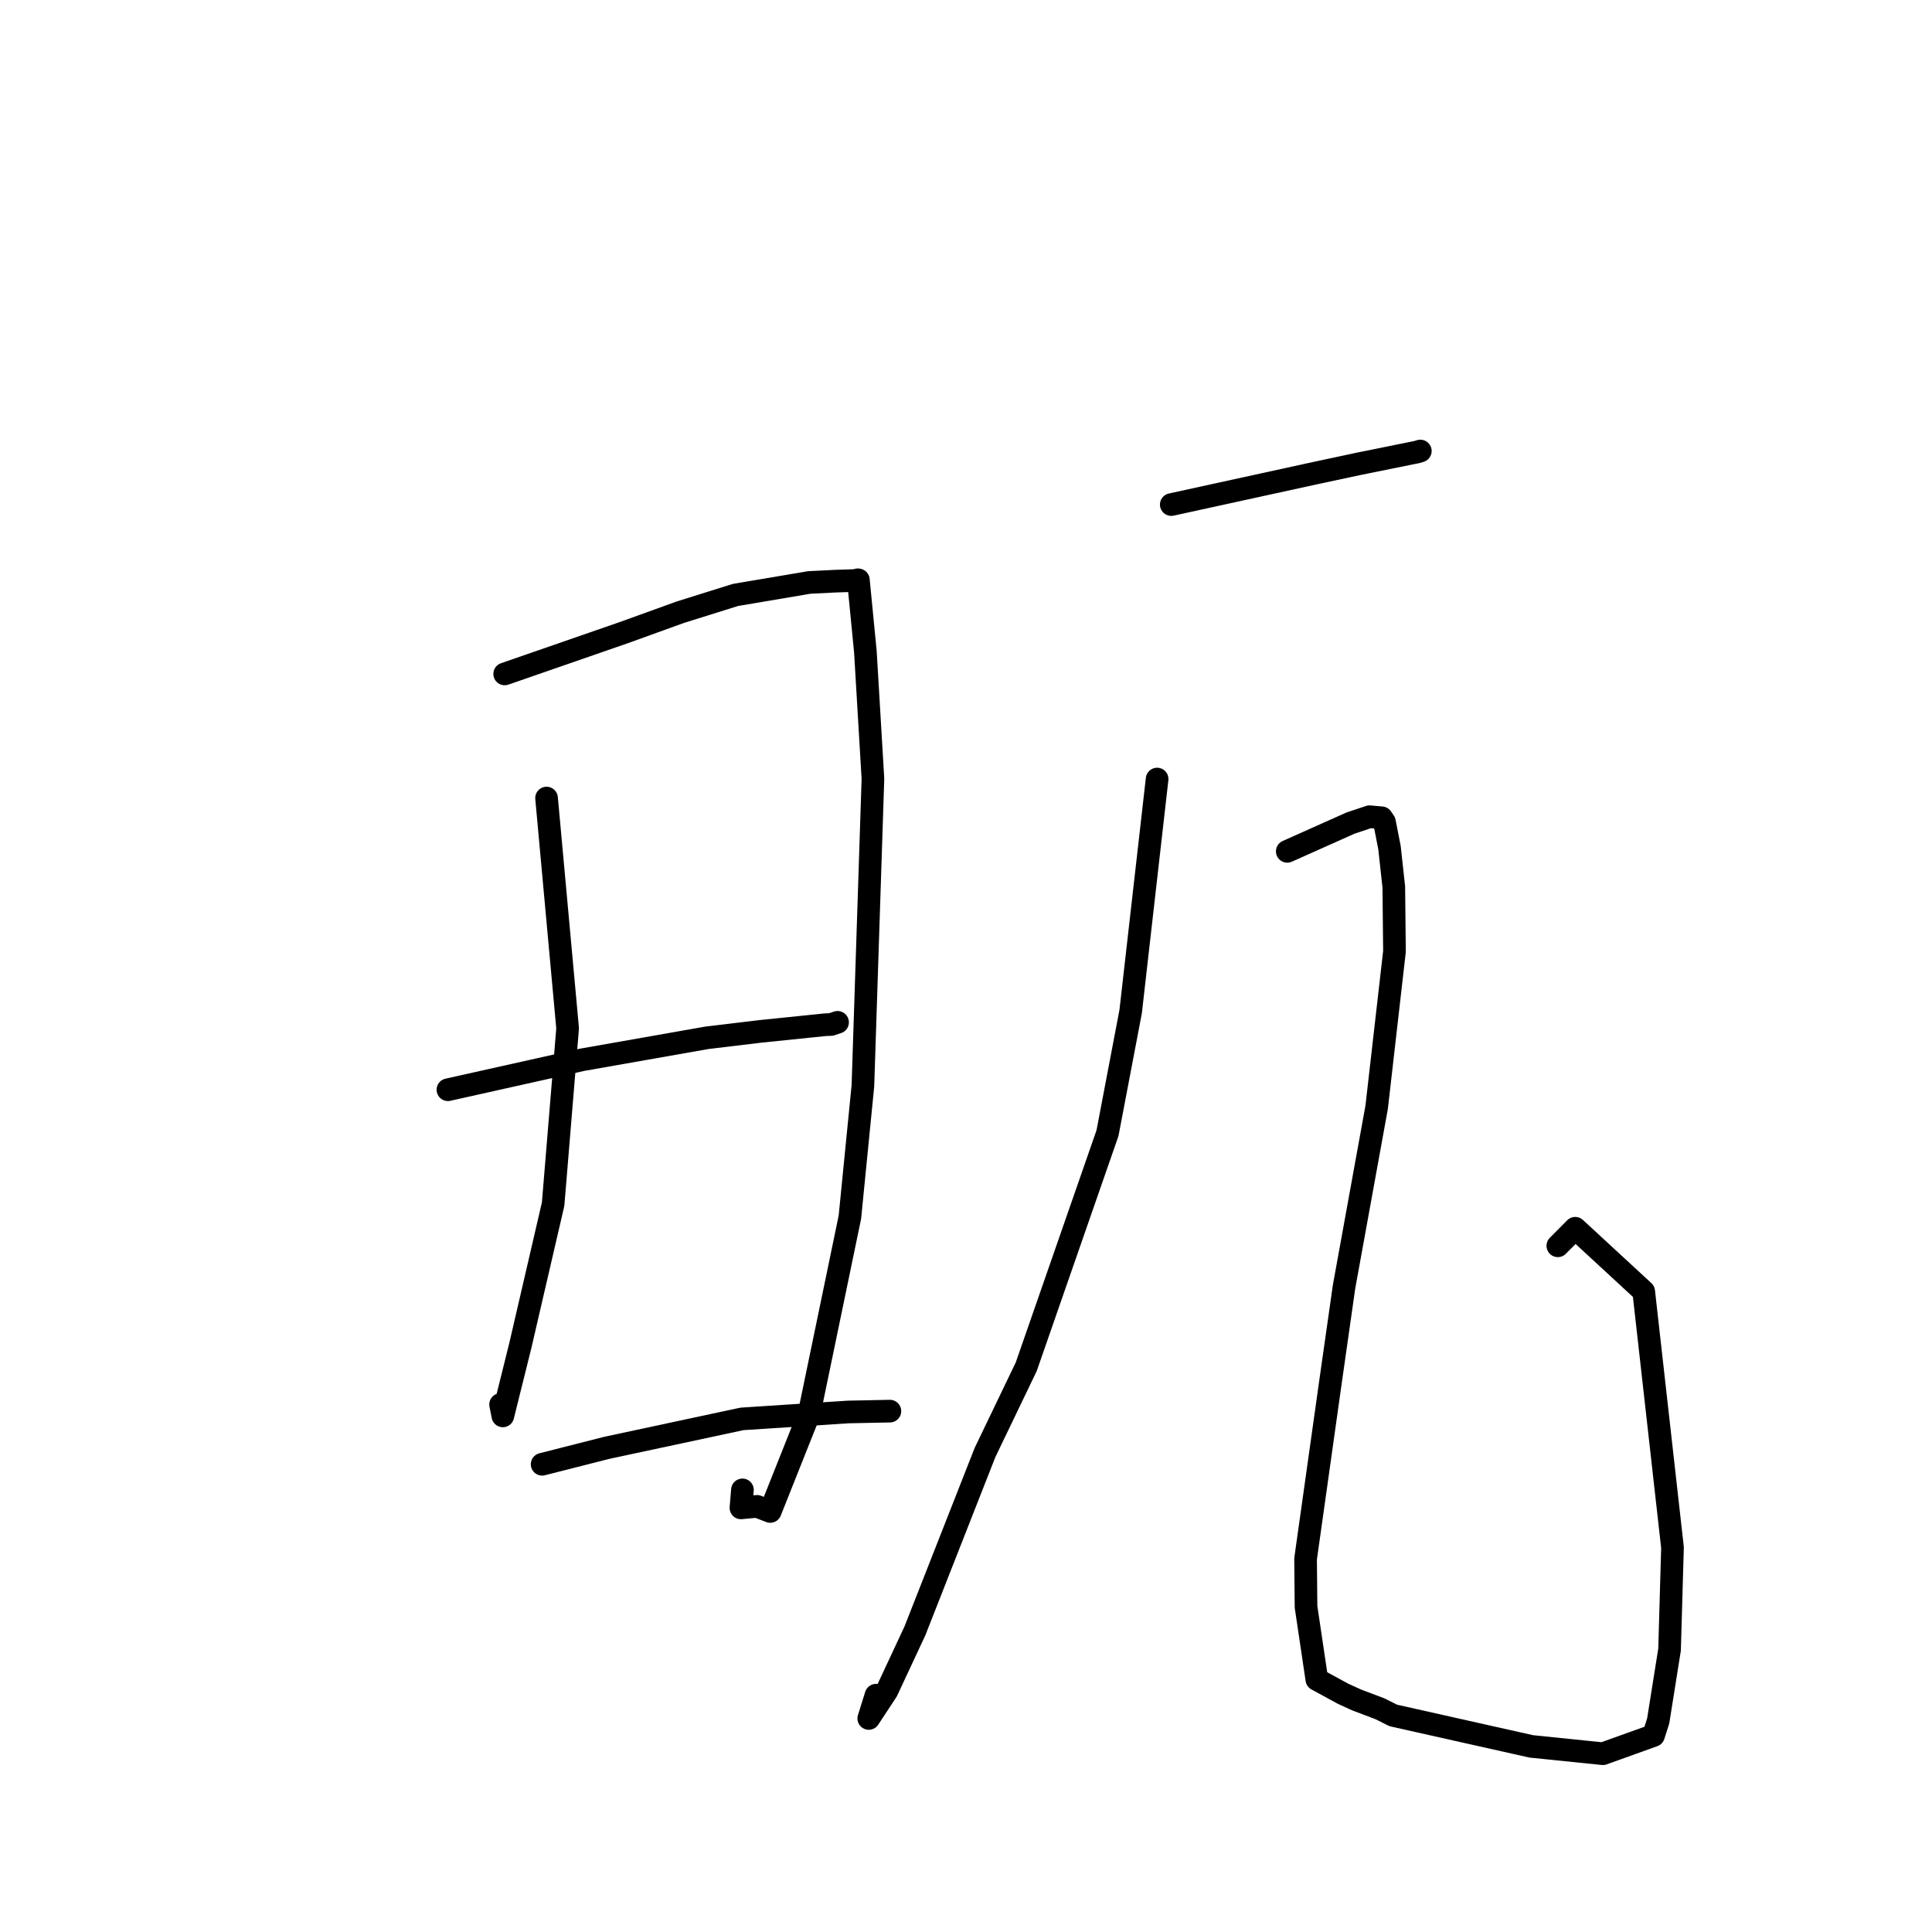 <?xml version="1.0" standalone="no"?>
    <svg width="256" height="256" xmlns="http://www.w3.org/2000/svg" version="1.1">
    <polyline stroke="black" stroke-width="3" stroke-linecap="round" fill="transparent" stroke-linejoin="round" points="66.872 89.3 82.695 83.814 90.139 81.123 97.454 78.832 107.245 77.178 110.751 77.005 113.327 76.921 113.671 76.823 113.738 76.838 114.666 86.332 115.668 103.187 114.339 143.877 112.617 161.273 107.214 187.326 102.059 200.277 100.319 199.603 98.179 199.802 98.377 197.418 " />
        <polyline stroke="black" stroke-width="3" stroke-linecap="round" fill="transparent" stroke-linejoin="round" points="72.421 105.746 75.213 136.264 73.292 159.548 68.952 178.268 66.628 187.612 66.332 186.103 " />
        <polyline stroke="black" stroke-width="3" stroke-linecap="round" fill="transparent" stroke-linejoin="round" points="59.352 144.395 77.146 140.425 93.672 137.515 100.72 136.668 109.374 135.778 110.104 135.753 110.929 135.482 110.982 135.464 " />
        <polyline stroke="black" stroke-width="3" stroke-linecap="round" fill="transparent" stroke-linejoin="round" points="71.836 194.024 80.417 191.842 98.321 188.01 112.395 187.094 117.385 186.993 117.882 186.983 117.914 186.982 " />
        <polyline stroke="black" stroke-width="3" stroke-linecap="round" fill="transparent" stroke-linejoin="round" points="155.201 66.858 174.265 62.692 180.007 61.465 187.126 60.023 187.744 59.901 188.154 59.775 188.186 59.765 188.201 59.761 " />
        <polyline stroke="black" stroke-width="3" stroke-linecap="round" fill="transparent" stroke-linejoin="round" points="153.323 103.229 149.818 134.036 146.751 150.136 135.979 181.106 130.518 192.465 121.23 216.105 117.513 224.065 115.116 227.705 116.078 224.622 " />
        <polyline stroke="black" stroke-width="3" stroke-linecap="round" fill="transparent" stroke-linejoin="round" points="170.569 112.808 178.957 109.059 181.473 108.219 183.077 108.361 183.448 108.907 184.116 112.327 184.686 117.54 184.775 126.07 182.415 146.712 178.095 170.494 176.286 183.185 172.996 206.56 173.055 212.912 174.488 222.54 177.945 224.422 179.765 225.255 182.849 226.42 184.614 227.305 202.905 231.406 212.389 232.376 219.103 229.965 219.722 228.021 221.226 218.575 221.614 205.055 217.799 171.123 208.728 162.75 206.42 165.075 " />
        </svg>